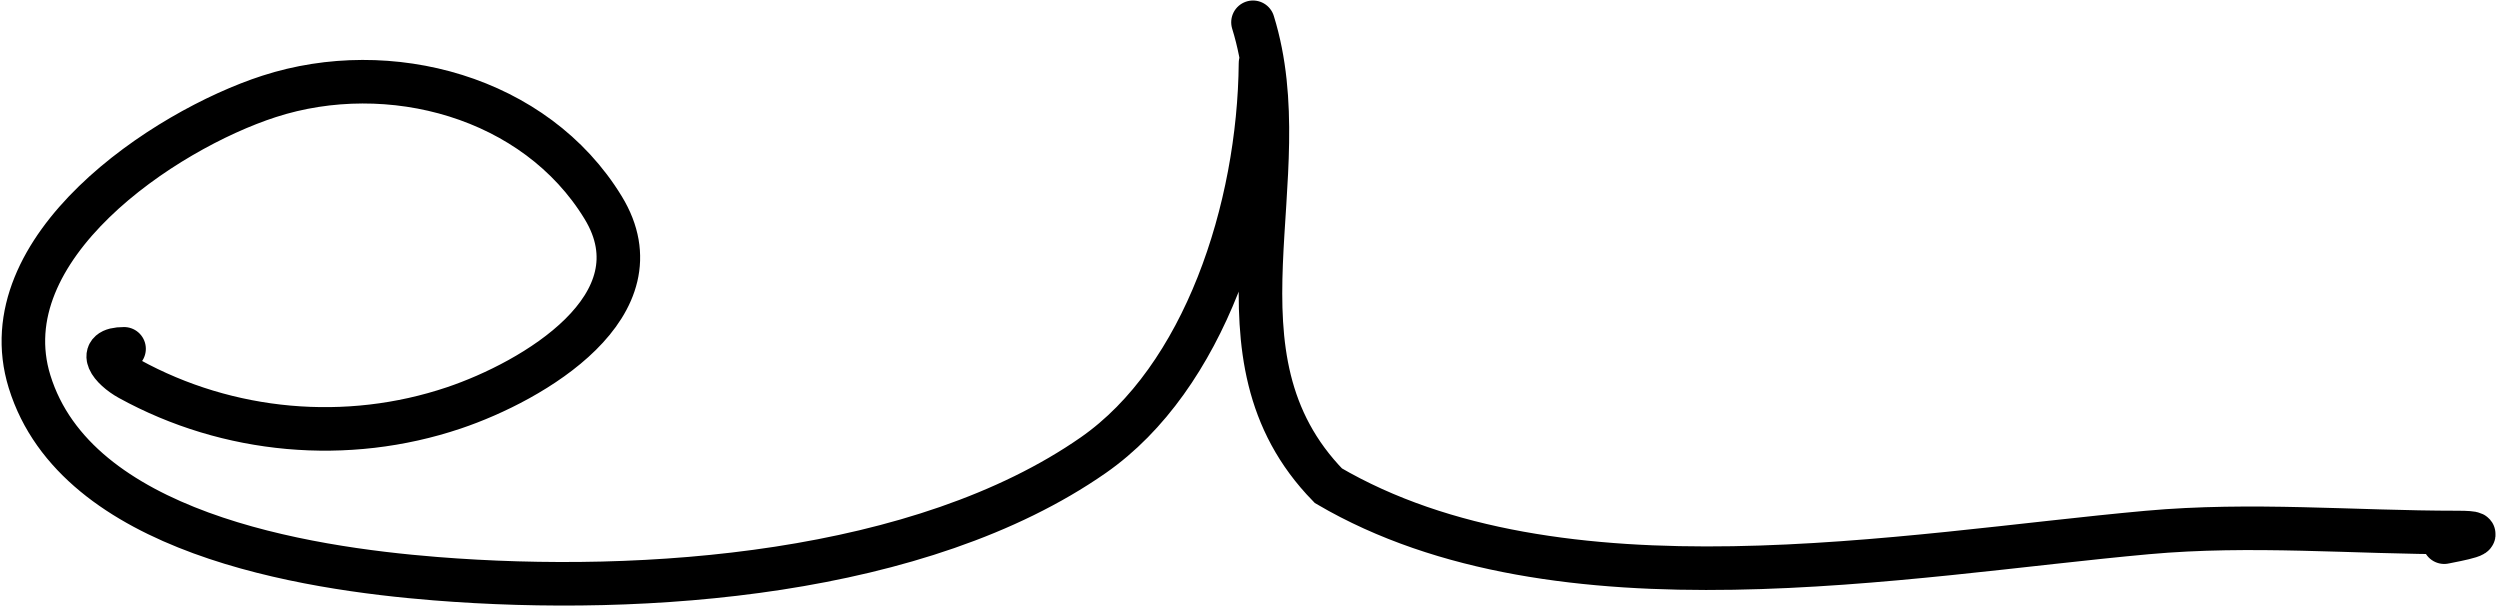 <svg fill="none" height="70" viewBox="0 0 287 70" width="287" xmlns="http://www.w3.org/2000/svg"><path d="m14.243 40.045c-3.308 0-1.497 2.291.617 3.453 11.348 6.241 24.967 7.46 37.24 3.329 9.066-3.051 24.004-11.749 17.14-22.998-7.786-12.761-24.566-17.23-38.35-12.763-12.123 3.929-32.233 17.399-27.499 32.739 5.358 17.36 31.577 21.427 46.612 22.628 24.05 1.921 55.718-.401 75.496-14.172 12.743-8.873 19.054-28.286 19.208-45.017m-.864-4.686c5.579 17.977-5.978 38.184 8.656 53.203 26.5 15.5 66.116 7.893 94 5.37 11.986-1.085 23.604 0 35.639 0 4.395 0-.229.847-1.542 1.11" stroke="#000" stroke-linecap="round" stroke-width="5"/></svg>